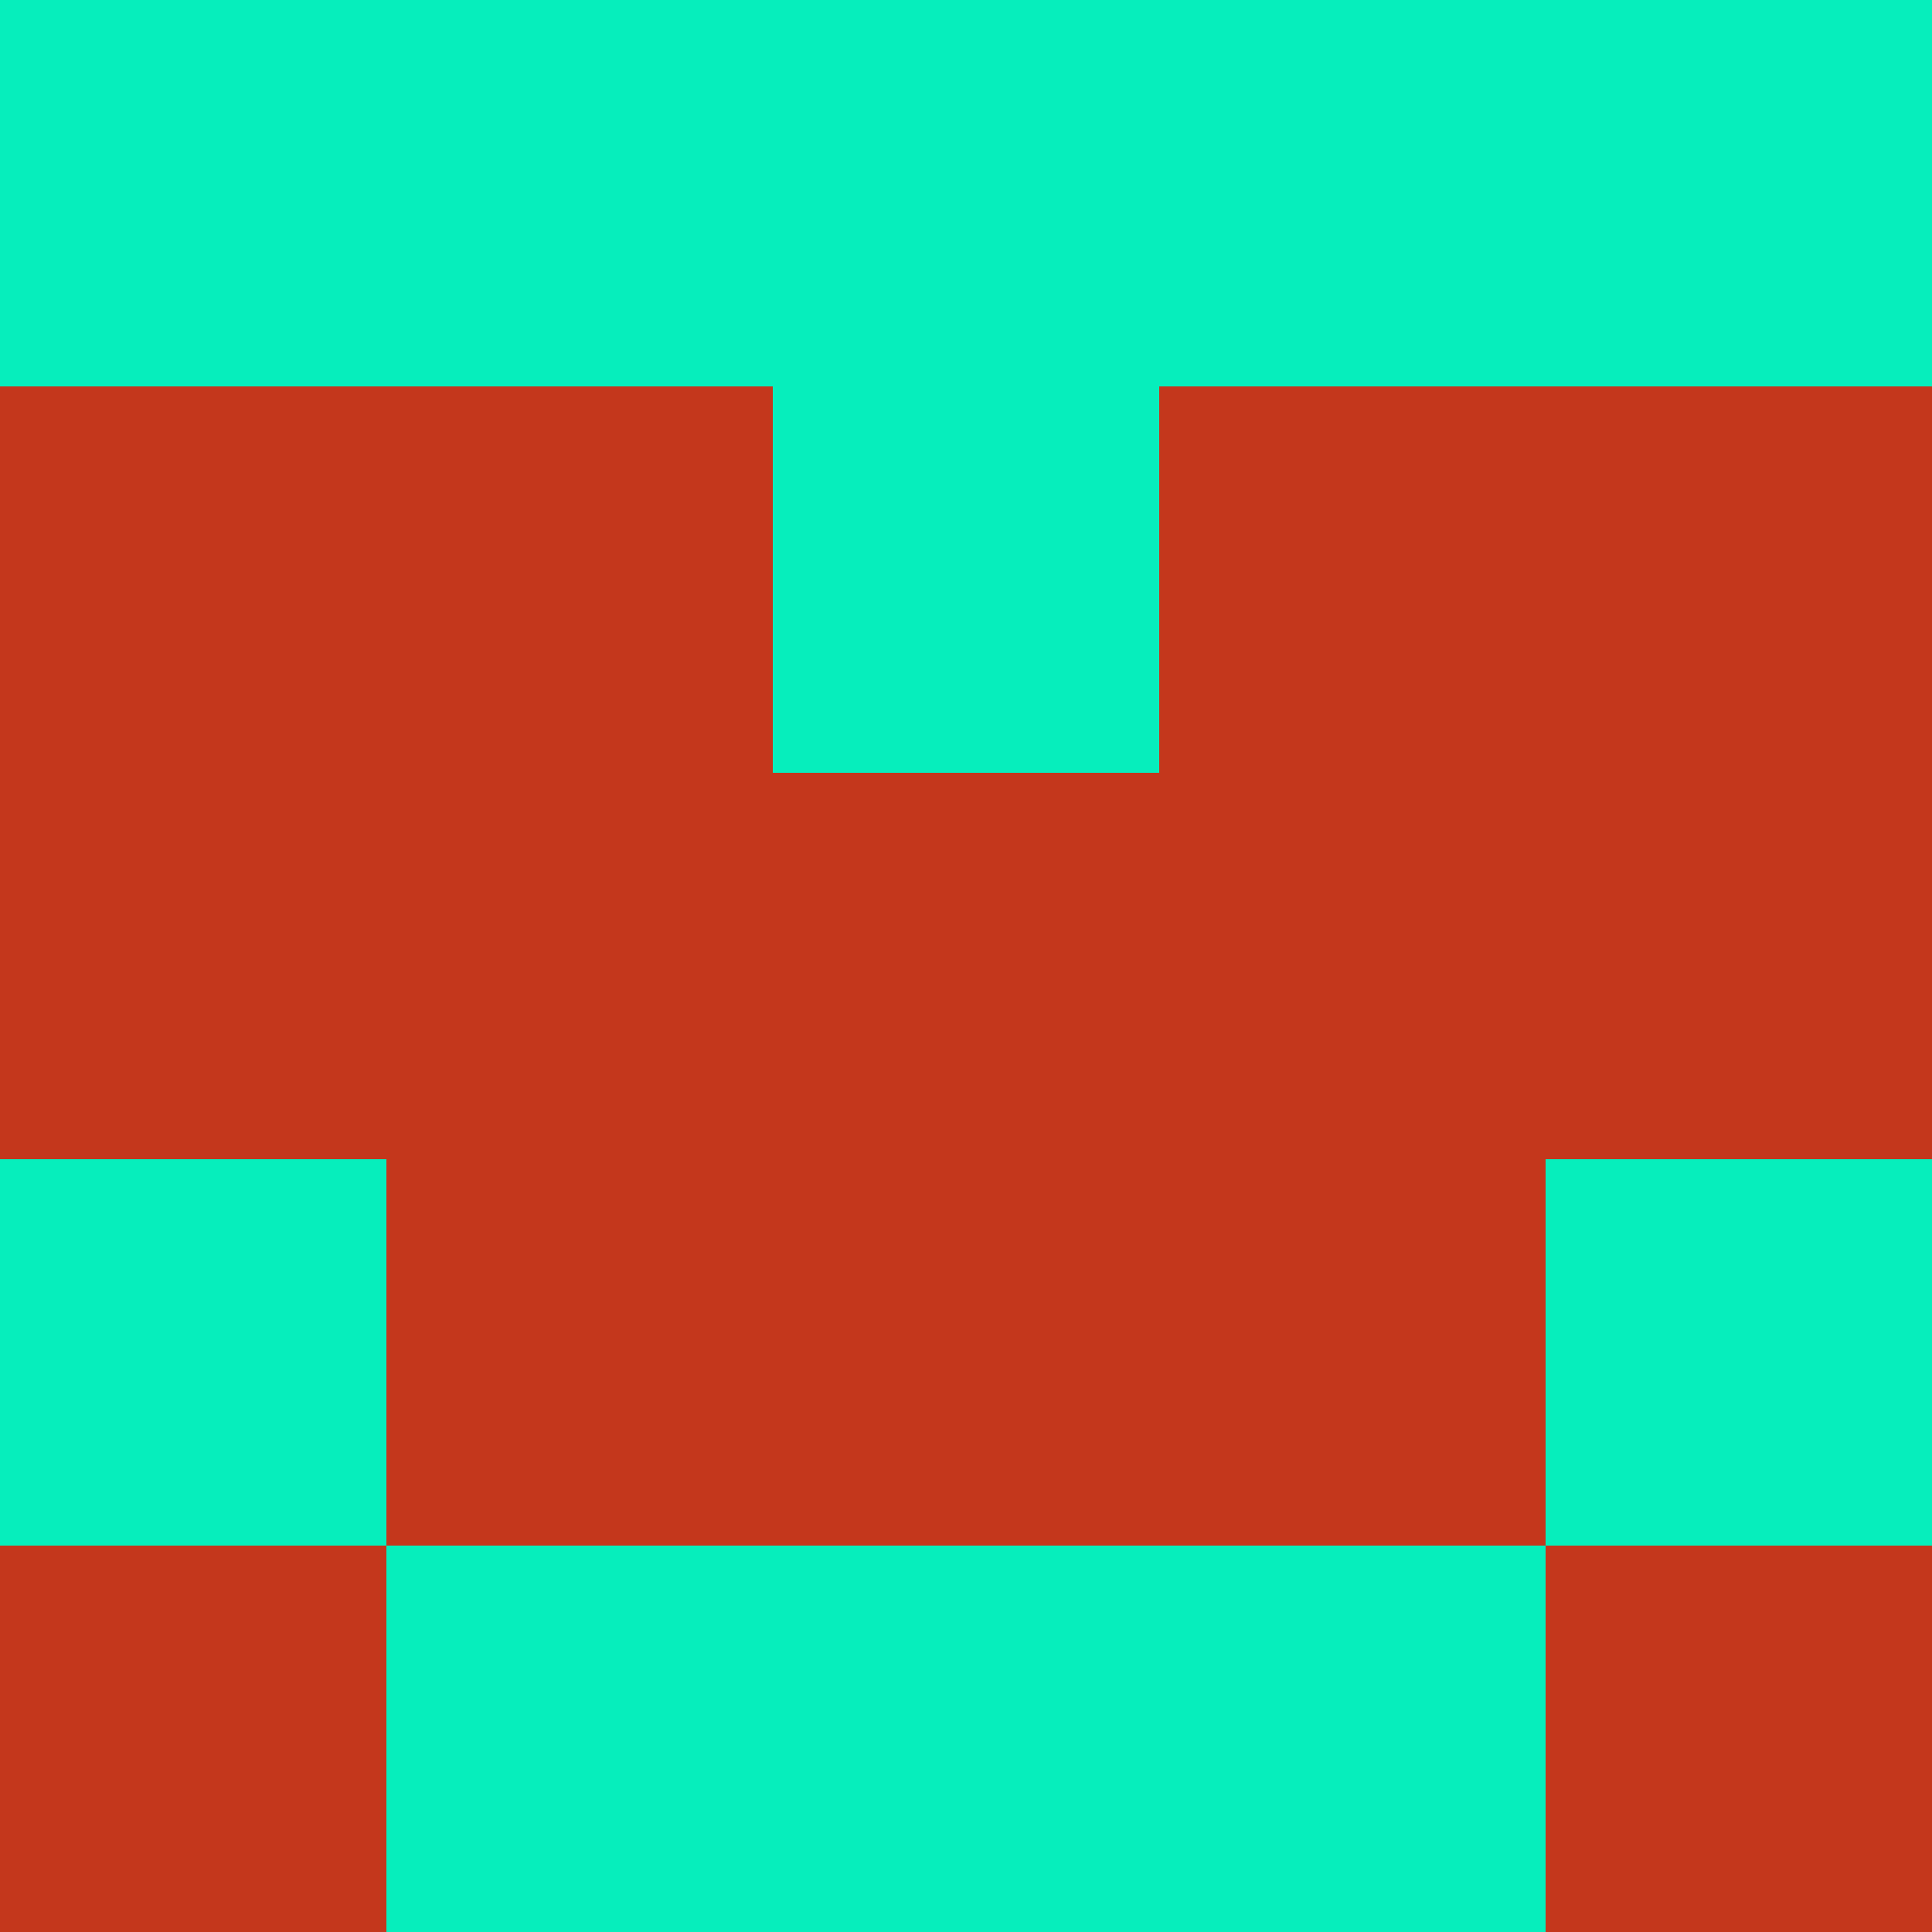 <?xml version="1.0" encoding="utf-8"?>
<!DOCTYPE svg PUBLIC "-//W3C//DTD SVG 20010904//EN"
        "http://www.w3.org/TR/2001/REC-SVG-20010904/DTD/svg10.dtd">

<svg viewBox="0 0 5 5"
     xmlns="http://www.w3.org/2000/svg"
     xmlns:xlink="http://www.w3.org/1999/xlink">

            <rect x ="0" y="0"
          width="1" height="1"
          fill="#06EEBC"></rect>
        <rect x ="4" y="0"
          width="1" height="1"
          fill="#06EEBC"></rect>
        <rect x ="1" y="0"
          width="1" height="1"
          fill="#06EEBC"></rect>
        <rect x ="3" y="0"
          width="1" height="1"
          fill="#06EEBC"></rect>
        <rect x ="2" y="0"
          width="1" height="1"
          fill="#06EEBC"></rect>
                <rect x ="0" y="1"
          width="1" height="1"
          fill="#C4371C"></rect>
        <rect x ="4" y="1"
          width="1" height="1"
          fill="#C4371C"></rect>
        <rect x ="1" y="1"
          width="1" height="1"
          fill="#C4371C"></rect>
        <rect x ="3" y="1"
          width="1" height="1"
          fill="#C4371C"></rect>
        <rect x ="2" y="1"
          width="1" height="1"
          fill="#06EEBC"></rect>
                <rect x ="0" y="2"
          width="1" height="1"
          fill="#C4371C"></rect>
        <rect x ="4" y="2"
          width="1" height="1"
          fill="#C4371C"></rect>
        <rect x ="1" y="2"
          width="1" height="1"
          fill="#C4371C"></rect>
        <rect x ="3" y="2"
          width="1" height="1"
          fill="#C4371C"></rect>
        <rect x ="2" y="2"
          width="1" height="1"
          fill="#C4371C"></rect>
                <rect x ="0" y="3"
          width="1" height="1"
          fill="#06EEBC"></rect>
        <rect x ="4" y="3"
          width="1" height="1"
          fill="#06EEBC"></rect>
        <rect x ="1" y="3"
          width="1" height="1"
          fill="#C4371C"></rect>
        <rect x ="3" y="3"
          width="1" height="1"
          fill="#C4371C"></rect>
        <rect x ="2" y="3"
          width="1" height="1"
          fill="#C4371C"></rect>
                <rect x ="0" y="4"
          width="1" height="1"
          fill="#C4371C"></rect>
        <rect x ="4" y="4"
          width="1" height="1"
          fill="#C4371C"></rect>
        <rect x ="1" y="4"
          width="1" height="1"
          fill="#06EEBC"></rect>
        <rect x ="3" y="4"
          width="1" height="1"
          fill="#06EEBC"></rect>
        <rect x ="2" y="4"
          width="1" height="1"
          fill="#06EEBC"></rect>
        </svg>

